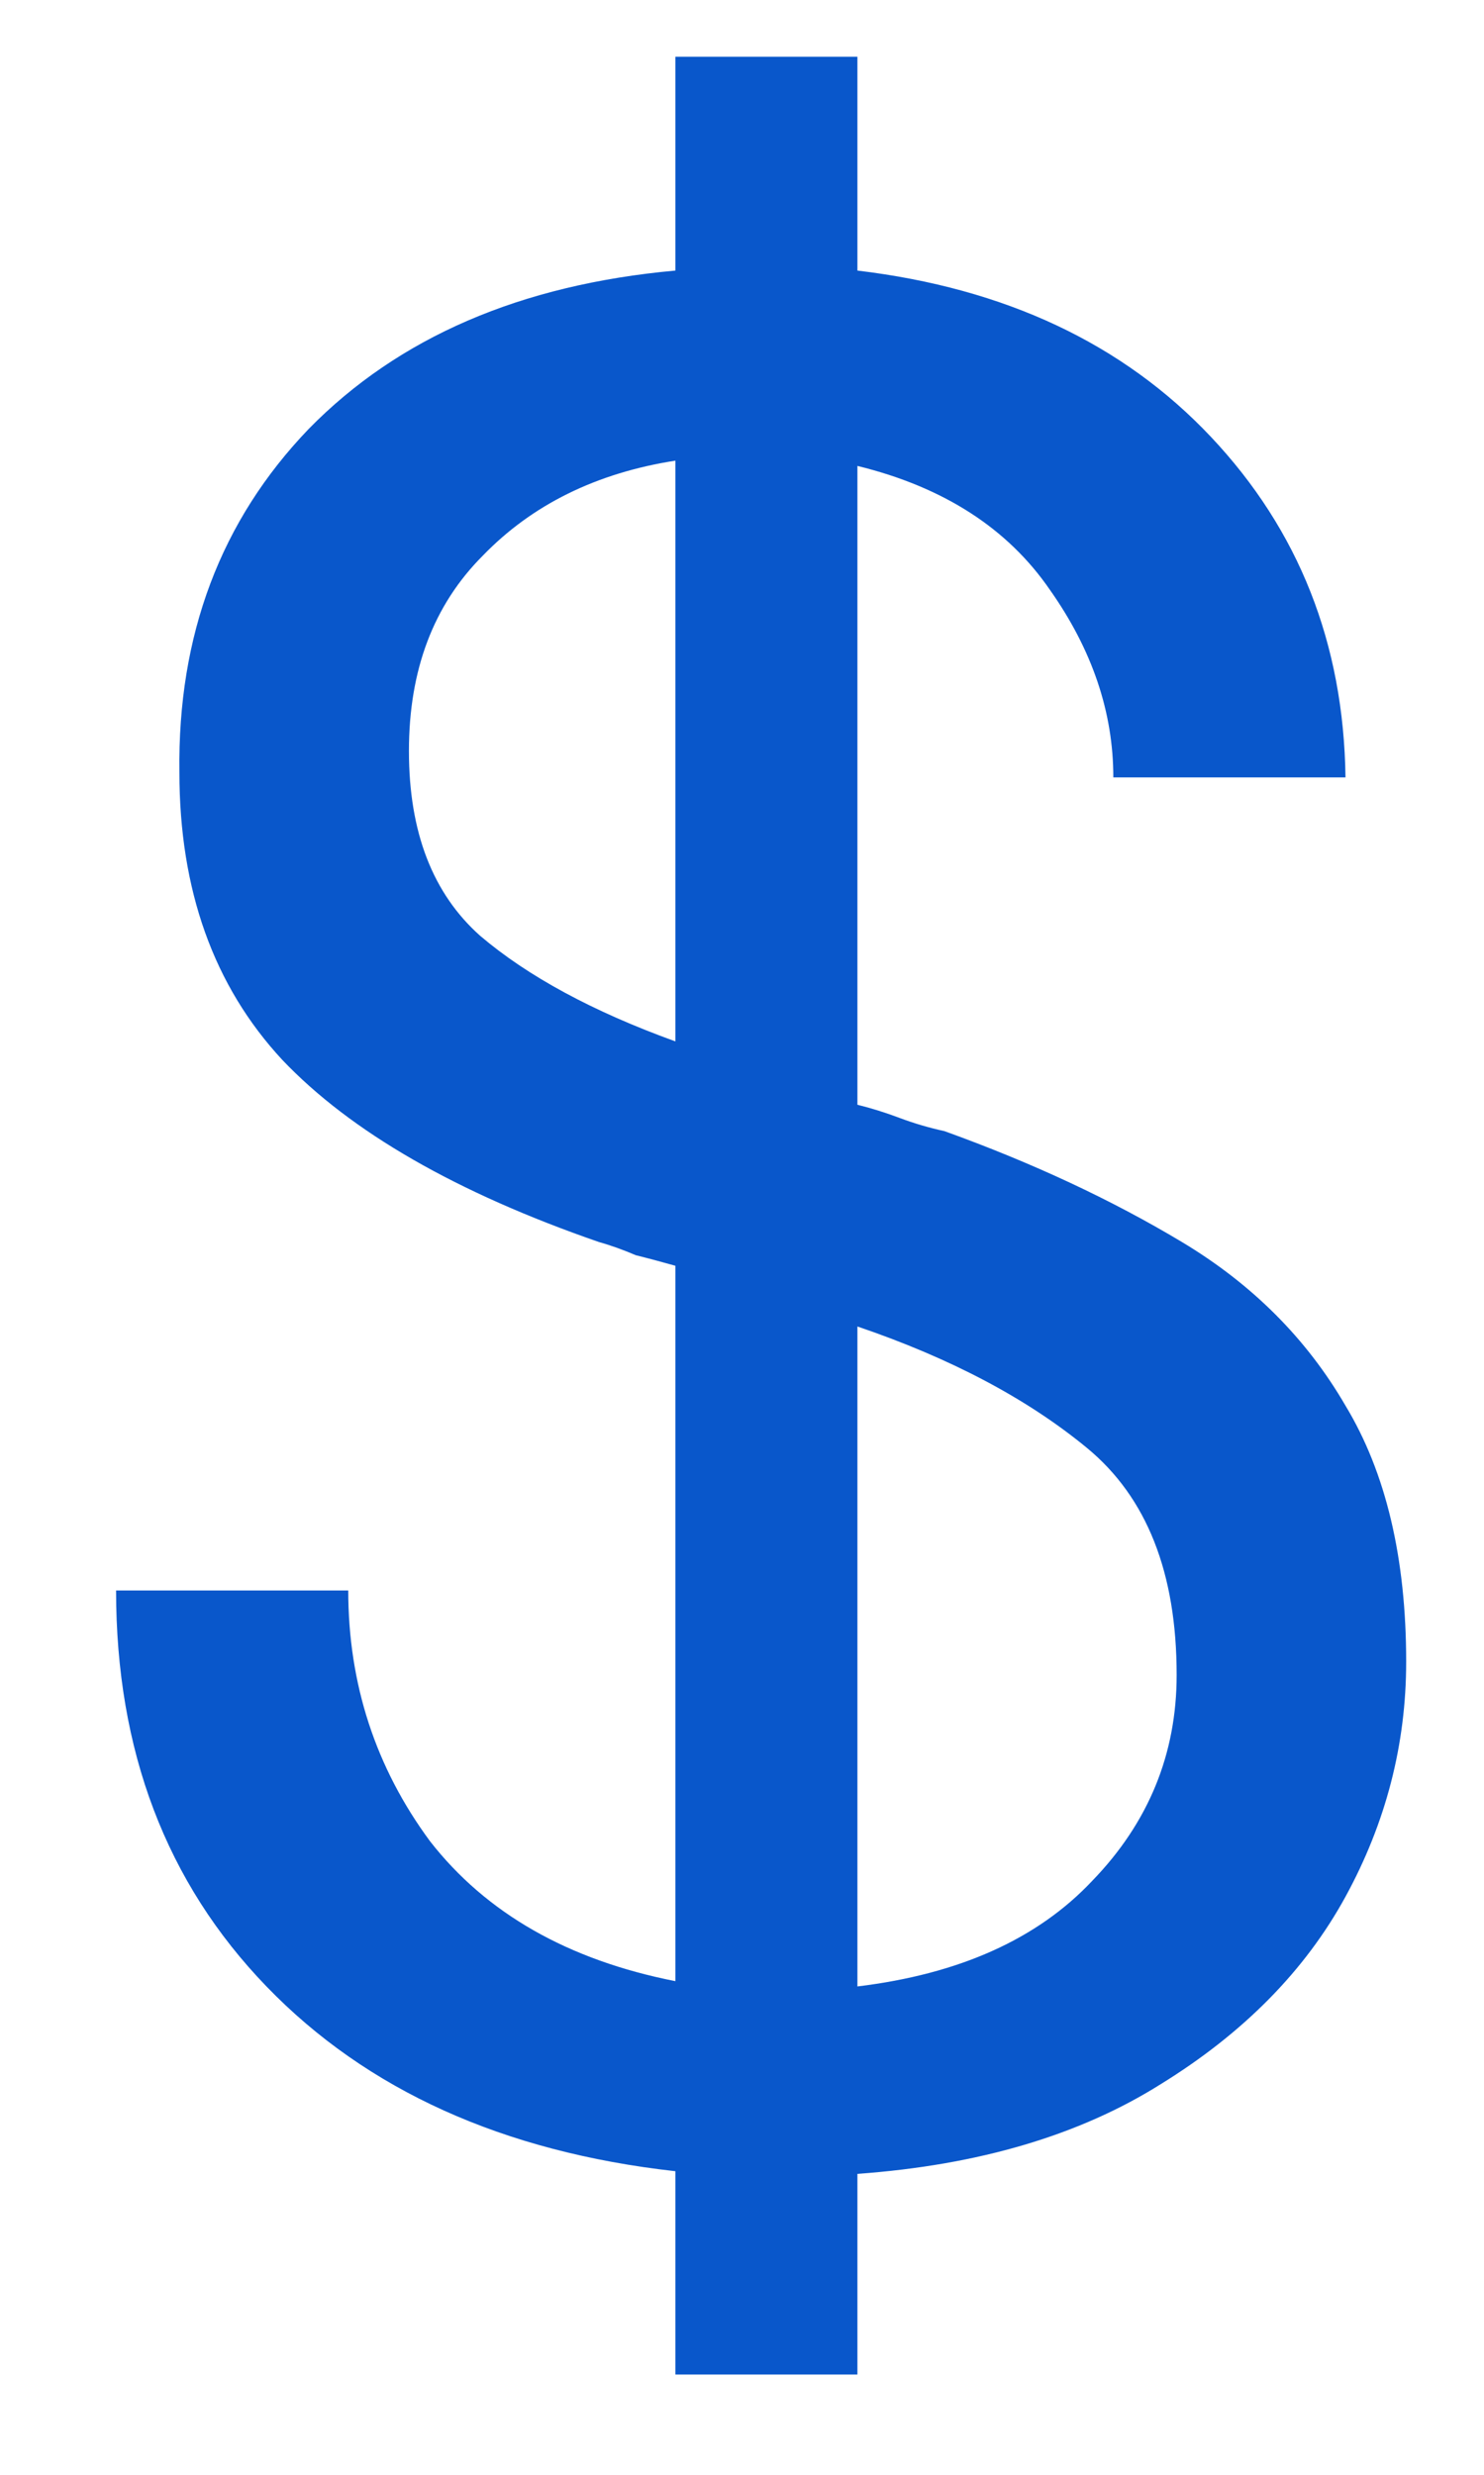 <svg width="9" height="15" viewBox="0 0 9 15" fill="none" xmlns="http://www.w3.org/2000/svg">
<path d="M4.096 14.392V13.16C3.051 13.043 2.224 12.669 1.616 12.04C1.008 11.411 0.704 10.611 0.704 9.64H2.112C2.112 10.205 2.277 10.712 2.608 11.16C2.949 11.597 3.445 11.88 4.096 12.008V7.672C4.021 7.651 3.941 7.629 3.856 7.608C3.781 7.576 3.707 7.549 3.632 7.528C2.768 7.229 2.128 6.861 1.712 6.424C1.296 5.976 1.088 5.395 1.088 4.68C1.077 3.848 1.339 3.155 1.872 2.6C2.416 2.045 3.157 1.725 4.096 1.64V0.344H5.2V1.64C6.096 1.747 6.811 2.083 7.344 2.648C7.877 3.213 8.149 3.901 8.16 4.712H6.752C6.752 4.317 6.624 3.939 6.368 3.576C6.112 3.203 5.723 2.952 5.2 2.824V6.696C5.285 6.717 5.371 6.744 5.456 6.776C5.541 6.808 5.632 6.835 5.728 6.856C6.261 7.048 6.741 7.272 7.168 7.528C7.595 7.784 7.925 8.115 8.16 8.52C8.405 8.925 8.528 9.443 8.528 10.072C8.528 10.573 8.405 11.048 8.16 11.496C7.915 11.944 7.541 12.323 7.04 12.632C6.549 12.941 5.936 13.123 5.2 13.176V14.392H4.096ZM2.48 4.552C2.48 5.043 2.624 5.416 2.912 5.672C3.2 5.917 3.595 6.131 4.096 6.312V2.792C3.616 2.867 3.227 3.059 2.928 3.368C2.629 3.667 2.48 4.061 2.48 4.552ZM7.136 10.152C7.136 9.533 6.955 9.075 6.592 8.776C6.229 8.477 5.765 8.232 5.2 8.04V12.04C5.819 11.965 6.293 11.752 6.624 11.4C6.965 11.048 7.136 10.632 7.136 10.152Z" fill="#0957CB"/>
</svg>

